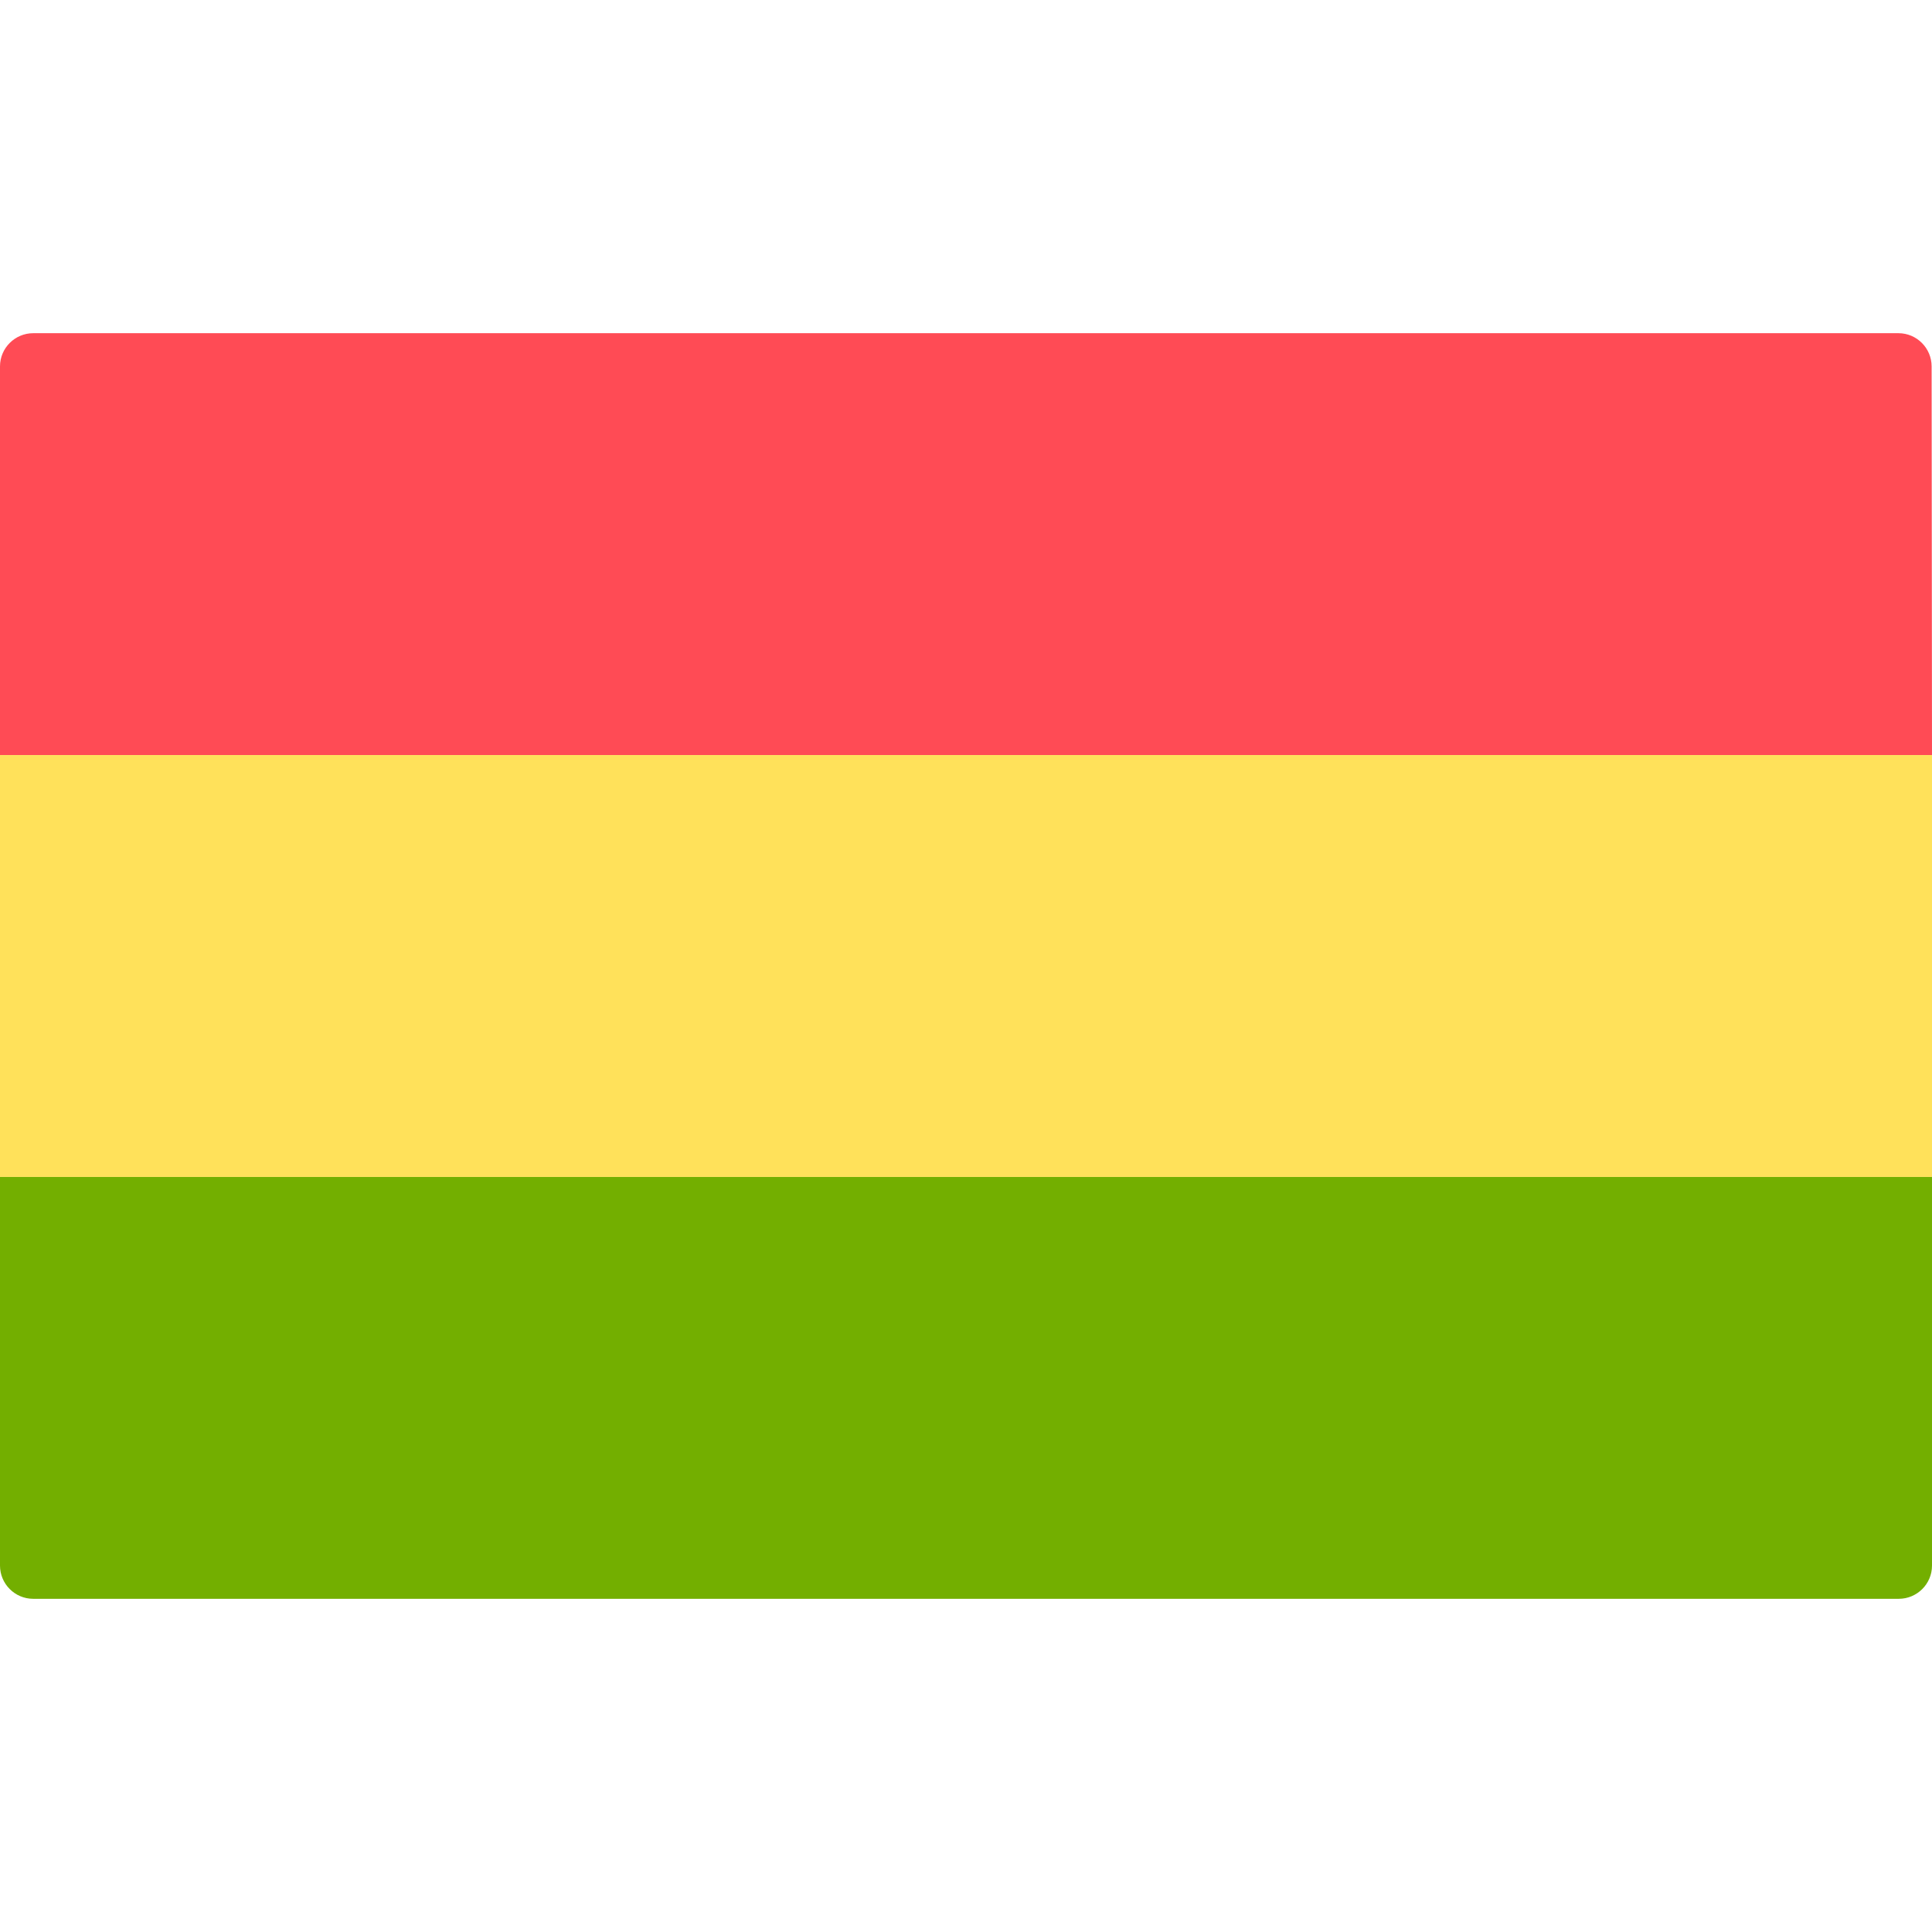 <svg version="1.1" id="ghana" xmlns="http://www.w3.org/2000/svg" xmlns:xlink="http://www.w3.org/1999/xlink" x="0px" y="0px" viewBox="0 0 512 512" style="enable-background:new 0 0 512 512;" xml:space="preserve"><path style="fill:#FF4B55;" d="M512,200.1H0v-103c0-4.9,4-8.8,8.8-8.8h494.3c4.9,0,8.8,4,8.8,8.8L512,200.1L512,200.1z"/><path style="fill:#73AF00;" d="M503.2,423.7H8.8c-4.9,0-8.8-4-8.8-8.8v-103h512v103C512,419.8,508,423.7,503.2,423.7z"/><path style="fill:#464655;" d="M259.7,213.9l9.2,27.6l29.1,0.2c3.8,0,5.3,4.8,2.3,7.1l-23.4,17.3l8.8,27.8c1.1,3.6-3,6.6-6,4.4&#xA;&#x9;L256,281.3l-23.7,16.9c-3.1,2.2-7.2-0.8-6-4.4l8.8-27.8l-23.4-17.3c-3-2.2-1.5-7.1,2.3-7.1l29.1-0.2l9.2-27.6&#xA;&#x9;C253.5,210.3,258.5,210.3,259.7,213.9z"/><rect y="200.1" style="fill:#FFE15A;" width="512" height="111.8"/></svg>